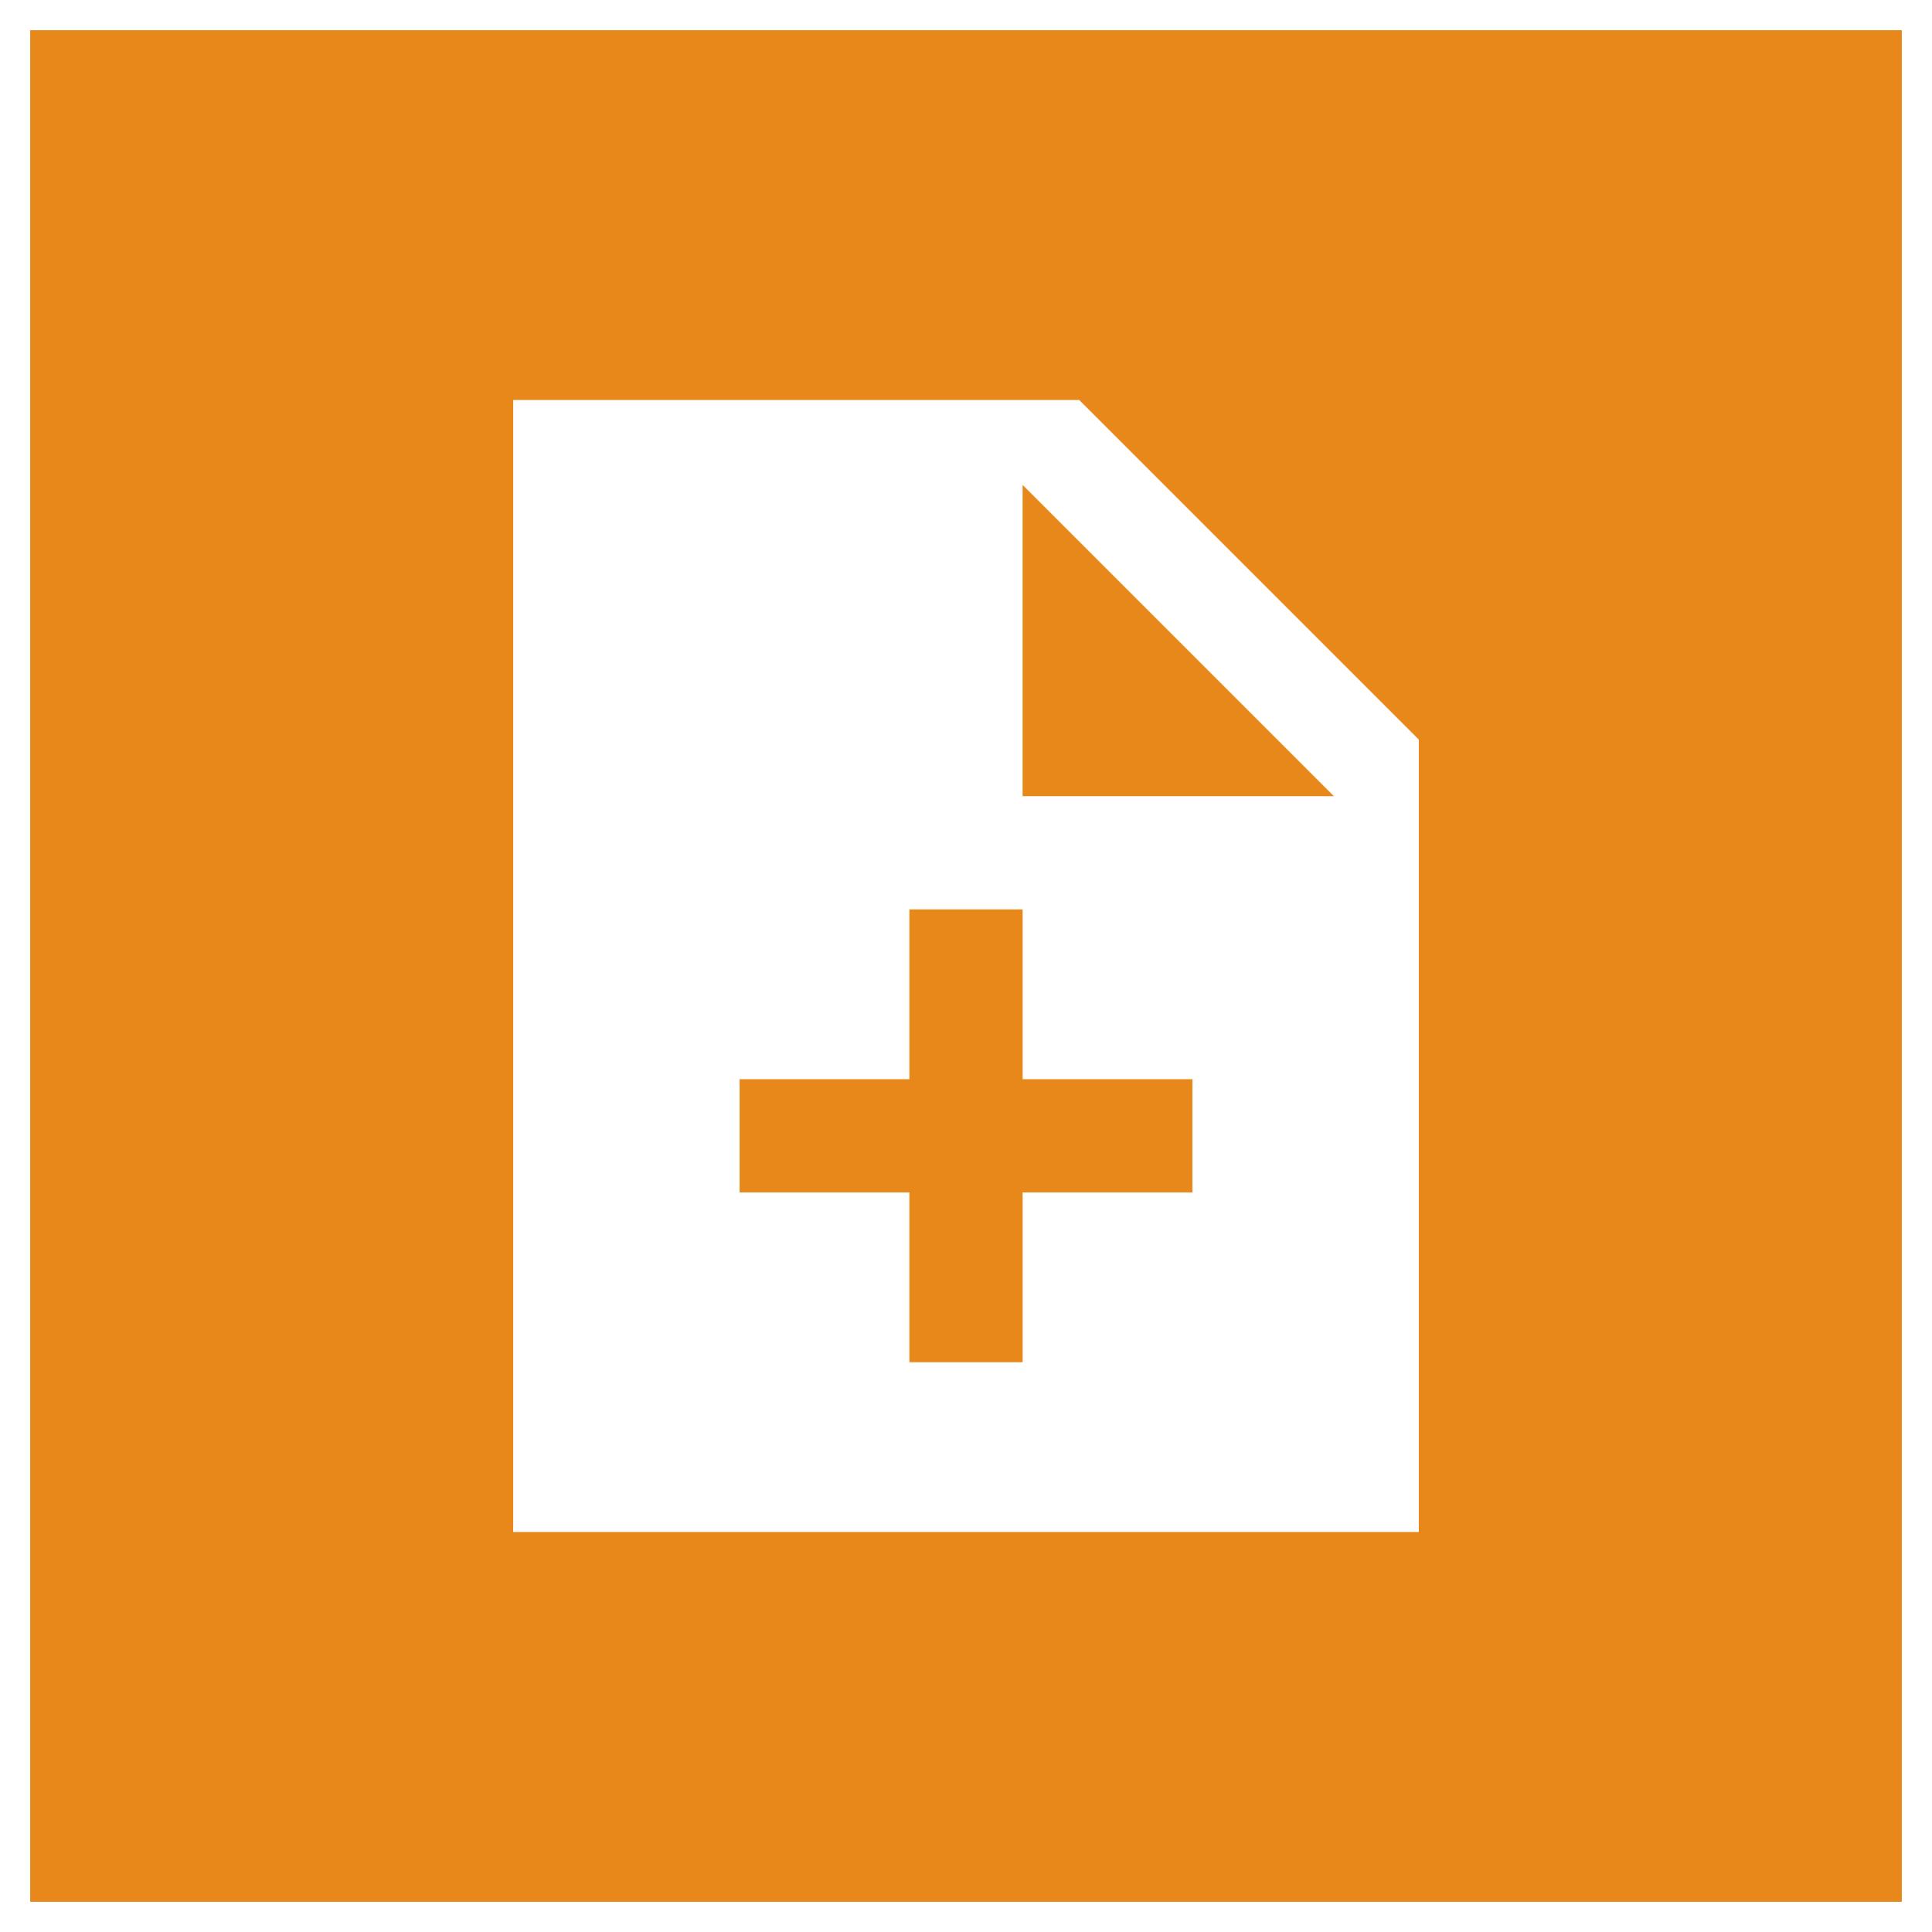 <?xml version="1.0" encoding="utf-8"?>
<!-- Generator: Adobe Illustrator 16.0.3, SVG Export Plug-In . SVG Version: 6.00 Build 0)  -->
<!DOCTYPE svg PUBLIC "-//W3C//DTD SVG 1.1//EN" "http://www.w3.org/Graphics/SVG/1.1/DTD/svg11.dtd">
<svg version="1.1" id="Layer_1" xmlns="http://www.w3.org/2000/svg" xmlns:xlink="http://www.w3.org/1999/xlink" x="0px" y="0px"
	 width="1280px" height="1280px" viewBox="0 0 1280 1280" enable-background="new 0 0 1280 1280" xml:space="preserve">
<g>
	<polygon fill="#E8871A" points="677.5,602.5 602.5,602.5 602.5,715 490,715 490,790 602.5,790 602.5,902.5 677.5,902.5 677.5,790 
		790,790 790,715 677.5,715 	"/>
	<polygon fill="#E8871A" points="677.5,527.5 883.75,527.5 677.5,321.25 	"/>
	<path fill="#E8871A" d="M20,20v1240h1240V20H20z M940,1015H340V265h375l225,225V1015z"/>
</g>
</svg>
